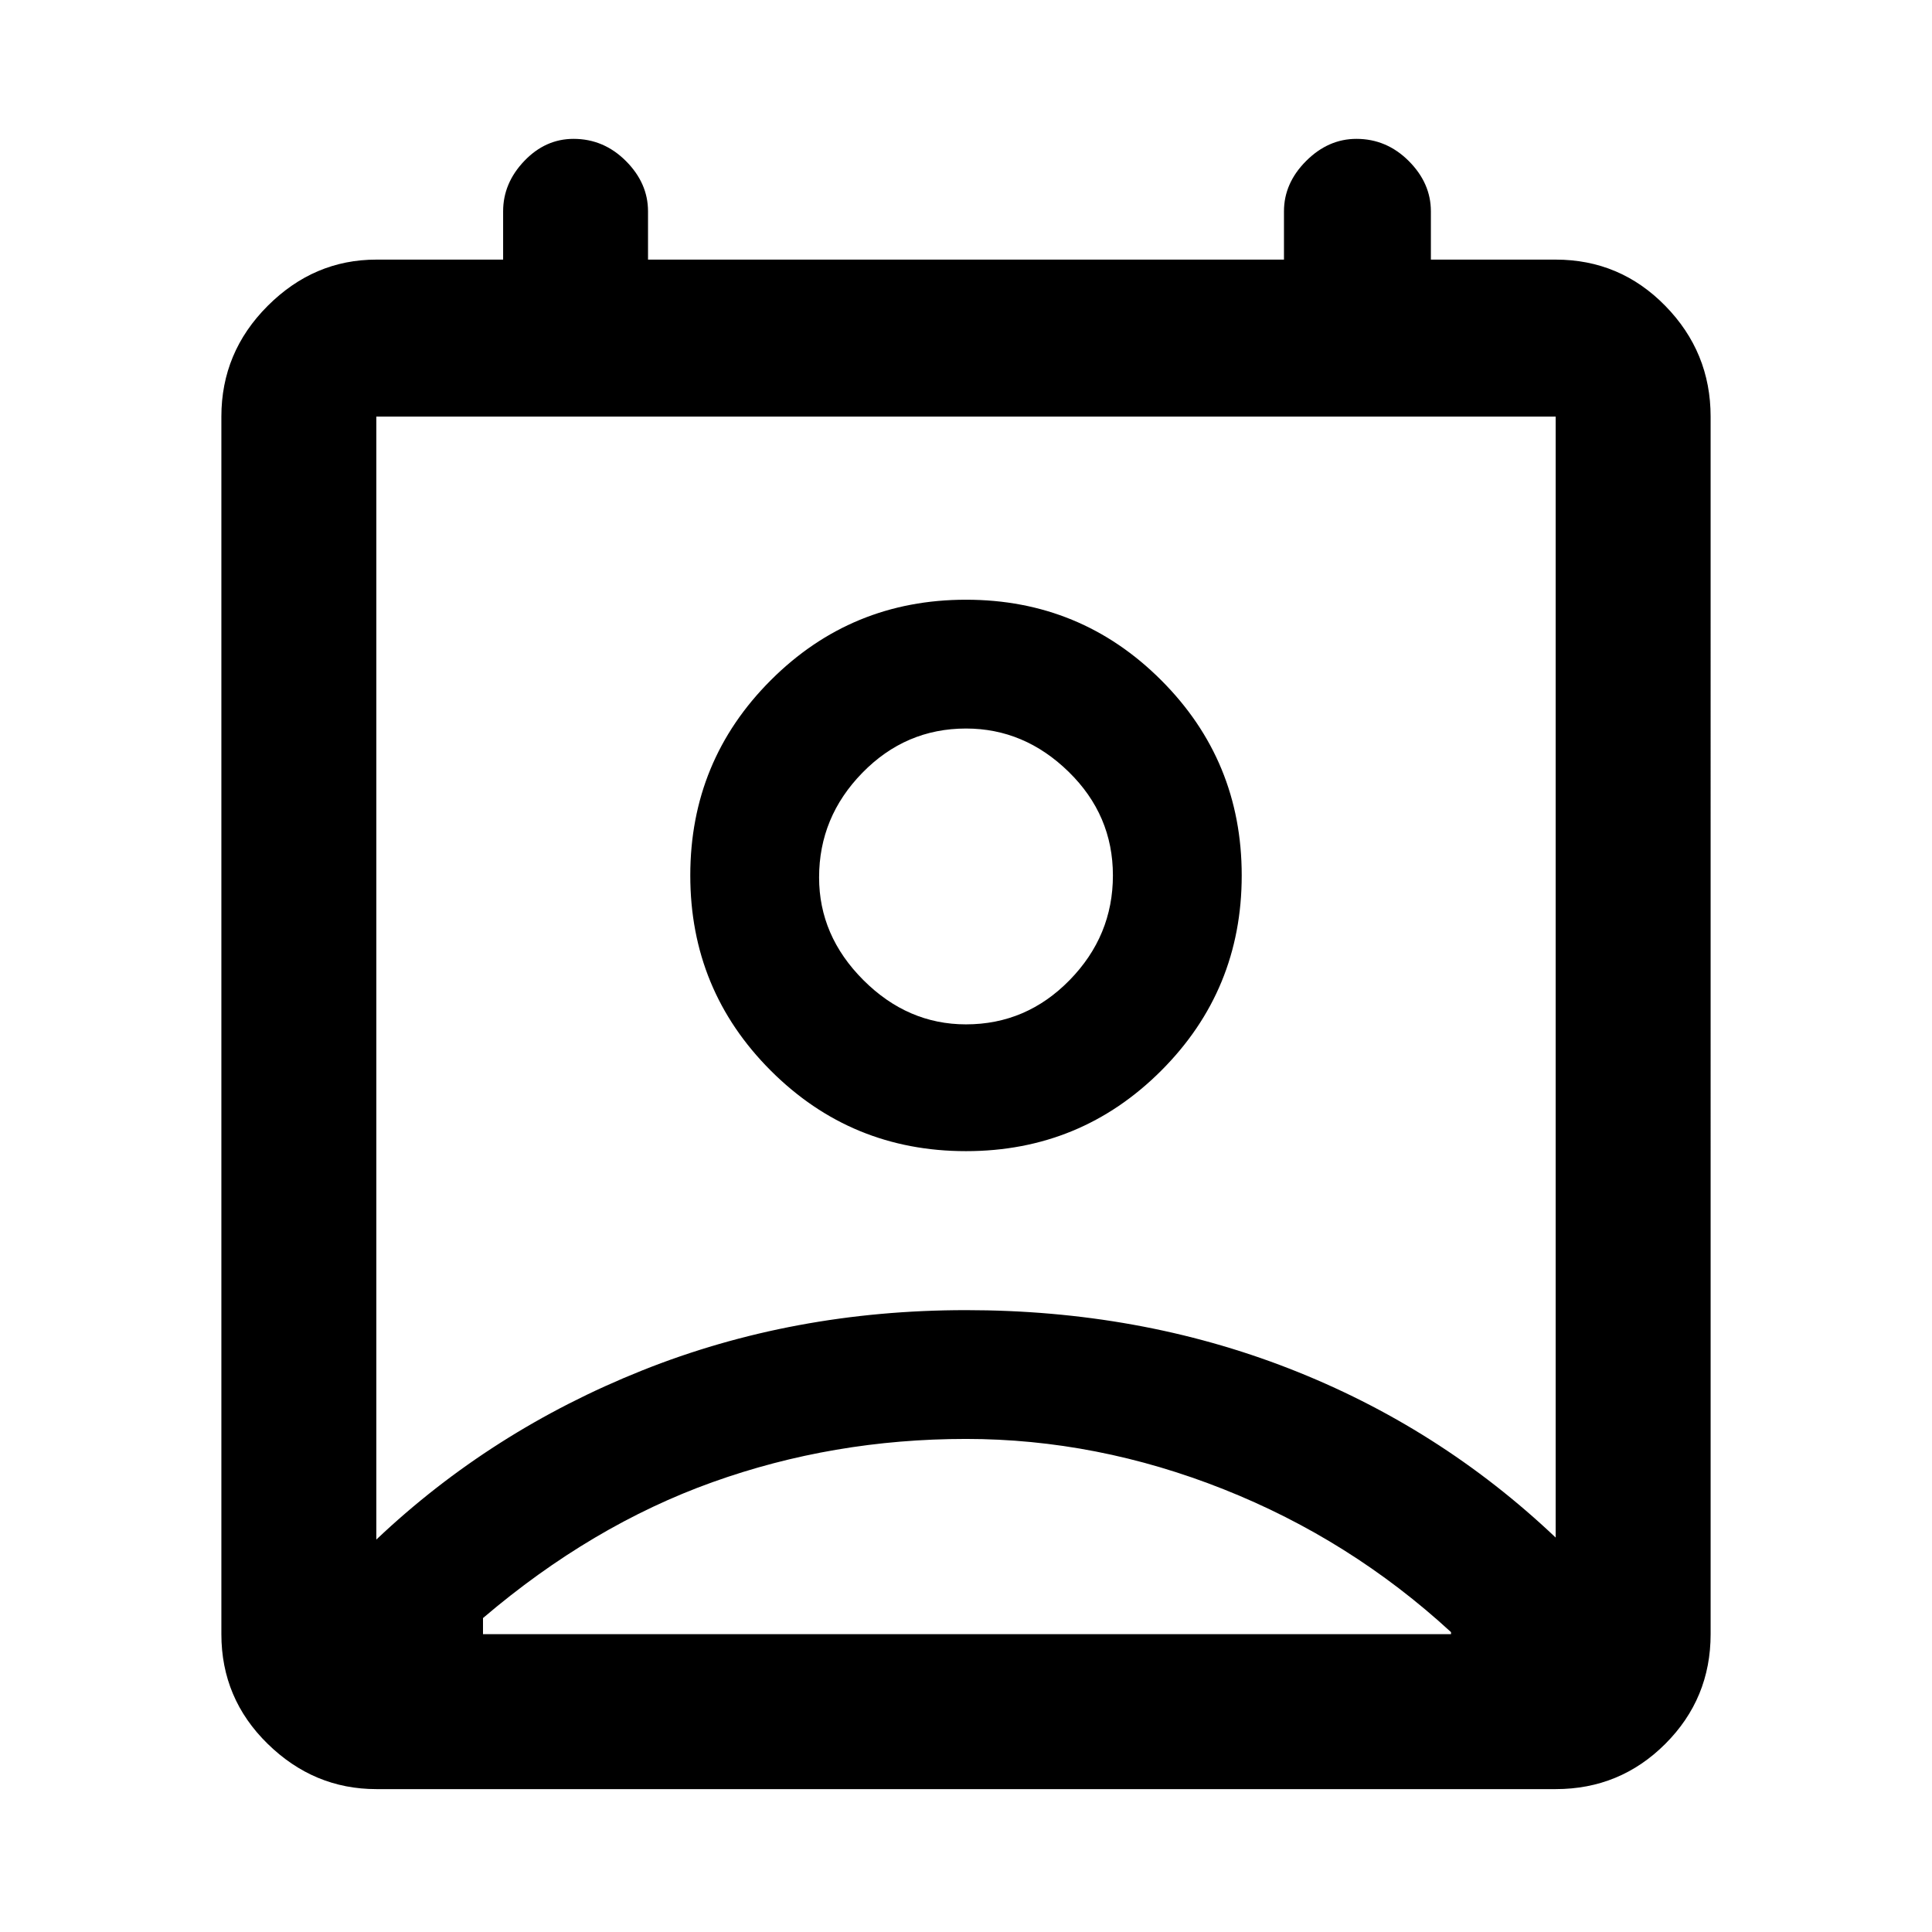 <svg xmlns="http://www.w3.org/2000/svg" height="48" width="48"><path d="M12 40.6h24.05v-.05q-2.5-2.3-5.65-3.55-3.15-1.25-6.4-1.25-3.3 0-6.3 1.075T12 40.2Zm-2.65-2.35q2.85-2.7 6.6-4.2 3.75-1.5 8.05-1.5 4.3 0 8.025 1.45 3.725 1.45 6.625 4.2V10.35H9.35ZM24 28.6q-2.85 0-4.85-2-2-2-2-4.85 0-2.85 2-4.85 2-2 4.85-2 2.85 0 4.85 2 2 2 2 4.85 0 2.85-2 4.85-2 2-4.85 2Zm0-3.15q1.5 0 2.575-1.1 1.075-1.1 1.075-2.6t-1.1-2.575Q25.45 18.1 24 18.1q-1.5 0-2.575 1.1-1.075 1.1-1.075 2.6 0 1.45 1.1 2.55 1.1 1.1 2.55 1.1Zm-14.65 19q-1.55 0-2.7-1.125Q5.5 42.2 5.5 40.6V10.35q0-1.6 1.15-2.75t2.7-1.15h3.15v-1.2q0-.7.525-1.25t1.225-.55q.75 0 1.3.55t.55 1.25v1.2h15.8v-1.2q0-.7.55-1.25t1.25-.55q.75 0 1.3.55t.55 1.25v1.2h3.1q1.6 0 2.725 1.15t1.125 2.75V40.6q0 1.6-1.125 2.725T38.65 44.45ZM24 21.75ZM12 40.6H36.05Z"/></svg>
